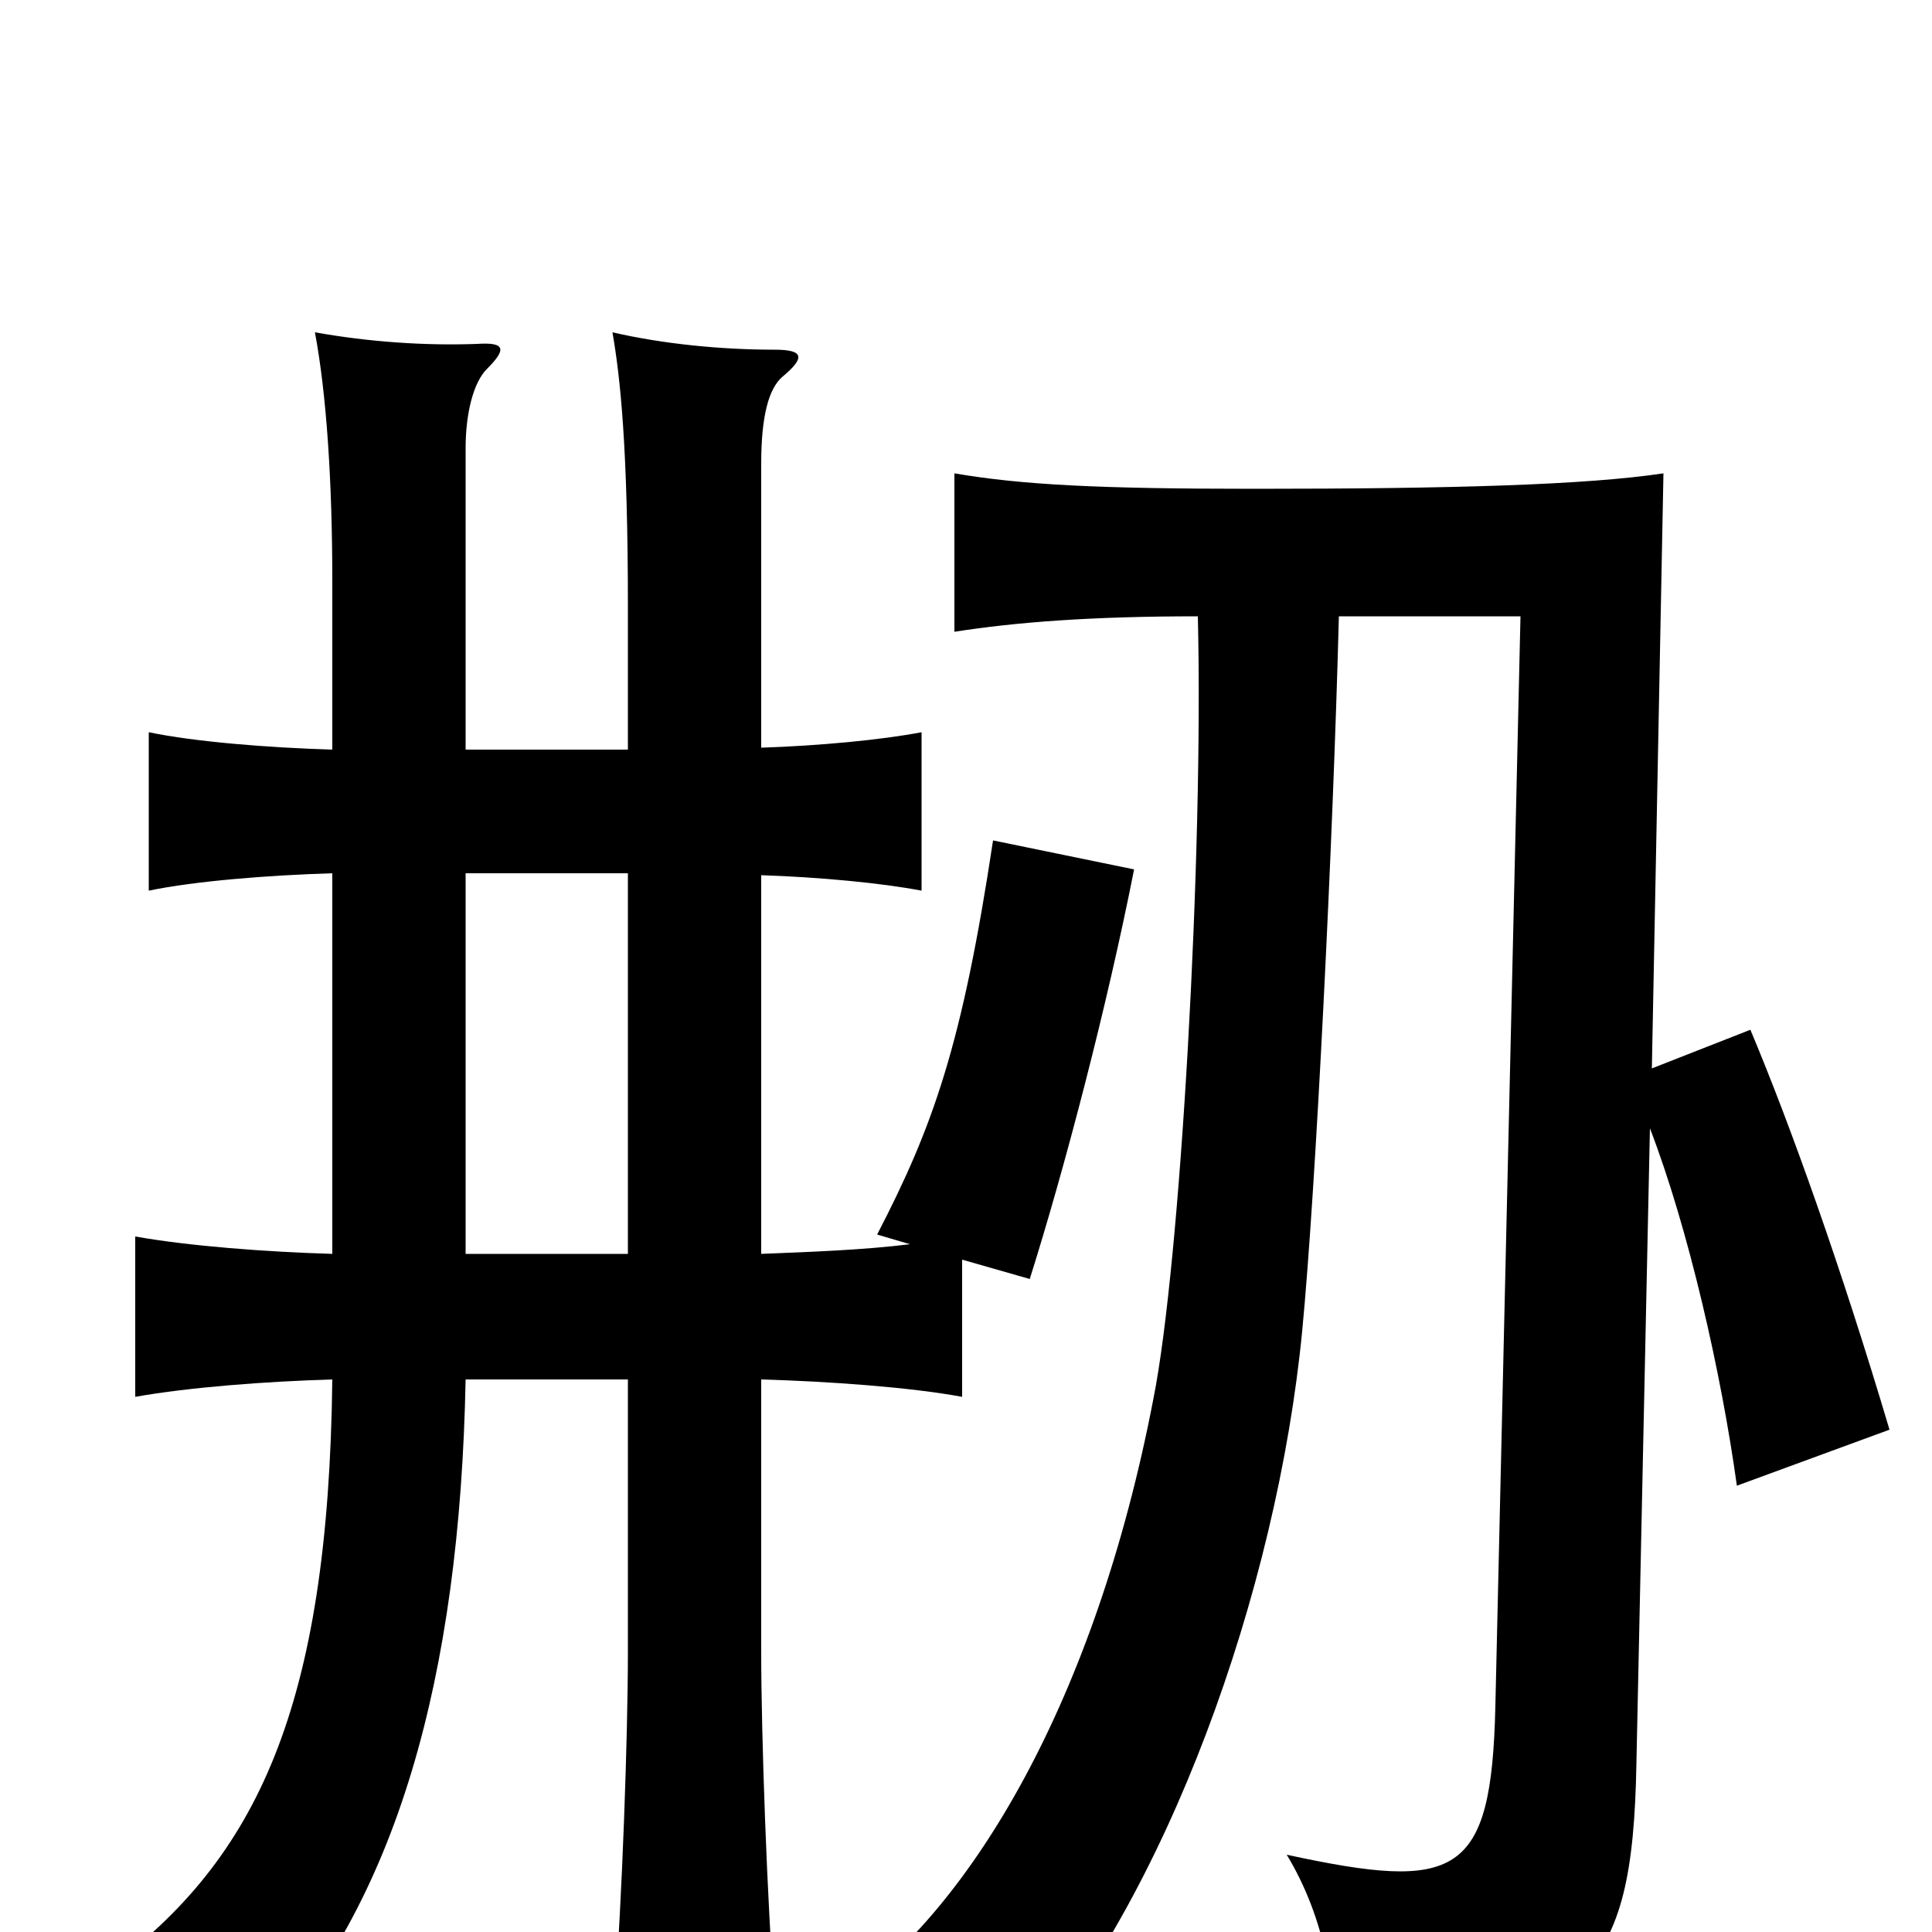 <svg xmlns="http://www.w3.org/2000/svg" viewBox="0 -1000 1000 1000">
	<path fill="#000000" d="M620 -681C623 -558 611 -346 597 -276C567 -120 503 -13 437 33C474 44 505 57 526 70C604 -17 661 -177 674 -311C681 -383 690 -565 693 -681H787L774 -117C772 -28 754 -21 666 -40C686 -7 692 31 691 66C822 45 845 23 847 -87L854 -416C874 -364 891 -289 899 -231L978 -260C953 -344 927 -417 906 -467L855 -447L861 -755C821 -749 752 -747 649 -747C569 -747 529 -749 494 -755V-673C526 -678 565 -681 620 -681ZM172 -548V-351C138 -352 98 -355 70 -360V-277C98 -282 138 -285 172 -286C170 -116 133 -38 56 19C85 30 111 44 134 61C205 -15 238 -131 241 -286H325V-145C325 -102 322 -16 318 35H401C397 -16 394 -102 394 -145V-286C429 -285 471 -282 498 -277V-348L533 -338C551 -395 573 -479 587 -550L514 -565C498 -459 483 -417 454 -361L471 -356C447 -353 419 -352 394 -351V-547C424 -546 456 -543 477 -539V-621C456 -617 424 -614 394 -613V-760C394 -785 398 -799 405 -805C417 -815 416 -819 401 -819C373 -819 343 -822 317 -828C321 -805 325 -769 325 -686V-612H241V-768C241 -786 245 -802 252 -809C262 -819 262 -823 247 -822C220 -821 191 -823 163 -828C169 -796 172 -751 172 -699V-612C139 -613 101 -616 77 -621V-539C101 -544 139 -547 172 -548ZM325 -548V-351H241V-548Z"/>
</svg>